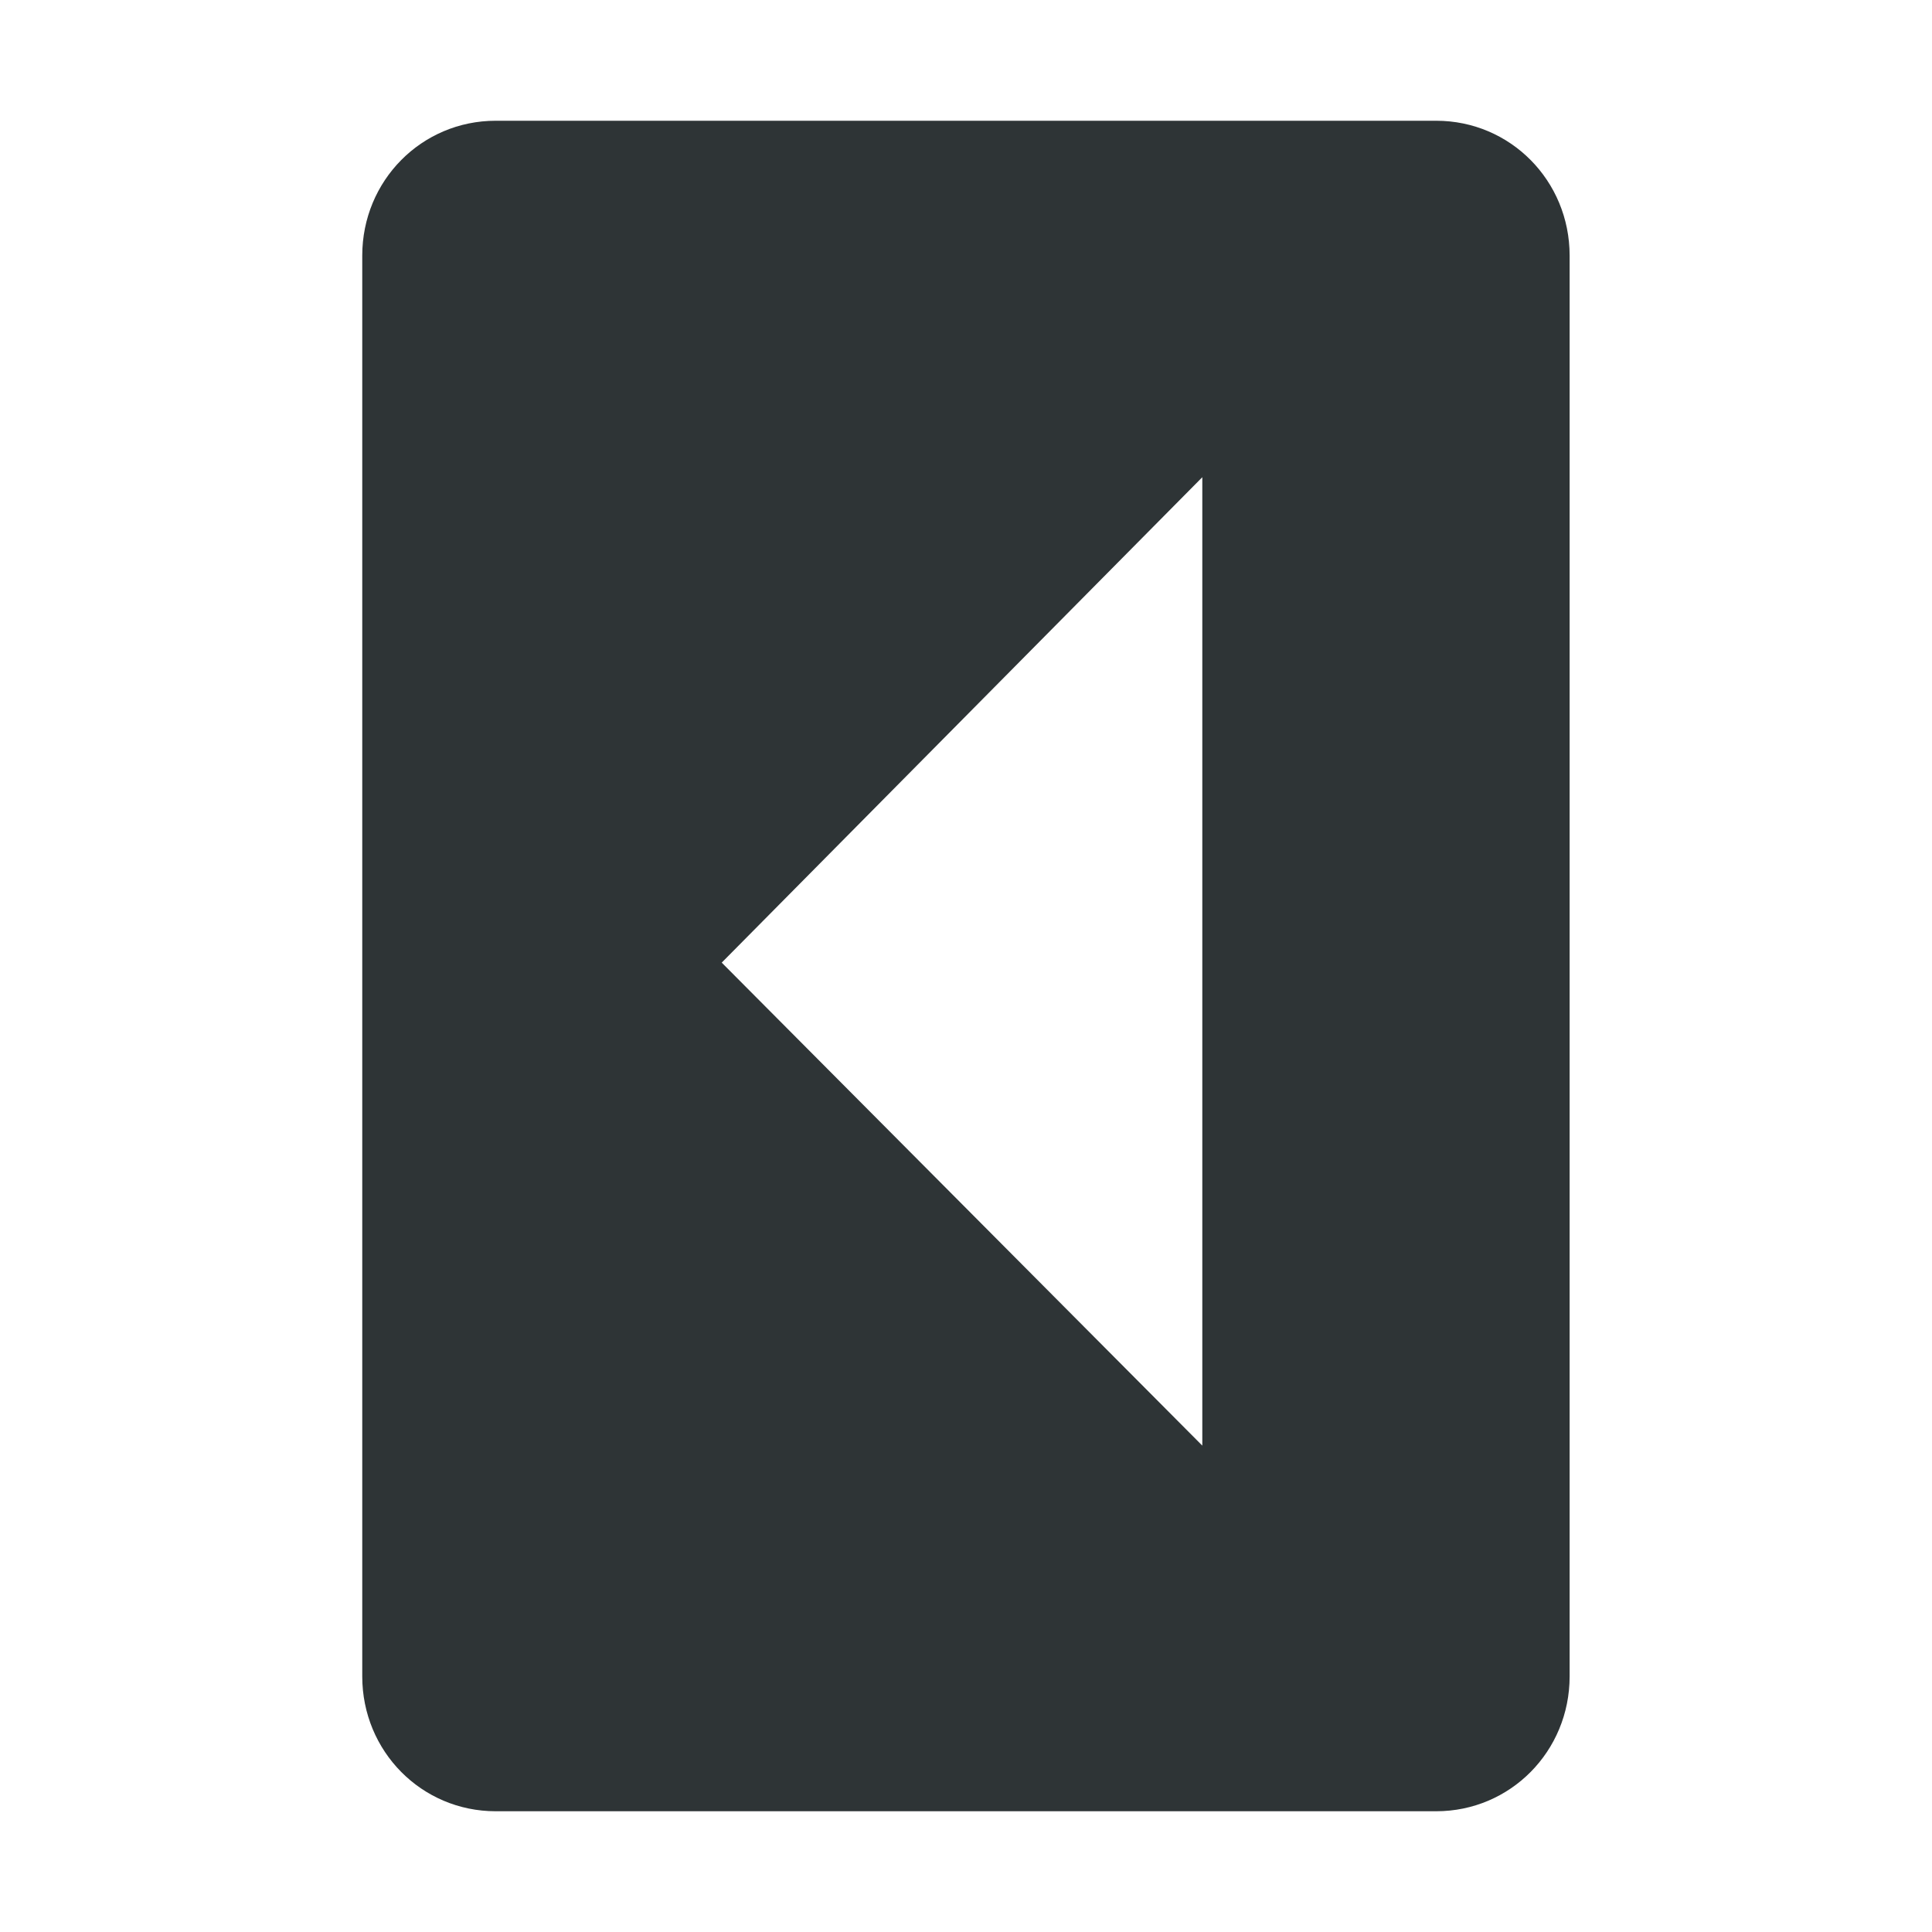 <?xml version="1.0" encoding="UTF-8"?>
<svg height="16px" viewBox="0 0 16 16" width="16px" xmlns="http://www.w3.org/2000/svg">
    <path d="m 3 2.117 c 0 -0.621 0.492 -1.117 1.105 -1.117 h 7.789 c 0.613 0 1.105 0.496 1.105 1.117 v 11.766 c 0 0.621 -0.492 1.117 -1.105 1.117 h -7.789 c -0.613 0 -1.105 -0.496 -1.105 -1.117 z m 2.977 5.855 l 3.98 4 v -8.02 z m 0 0" fill="#2e3436"/>
</svg>
